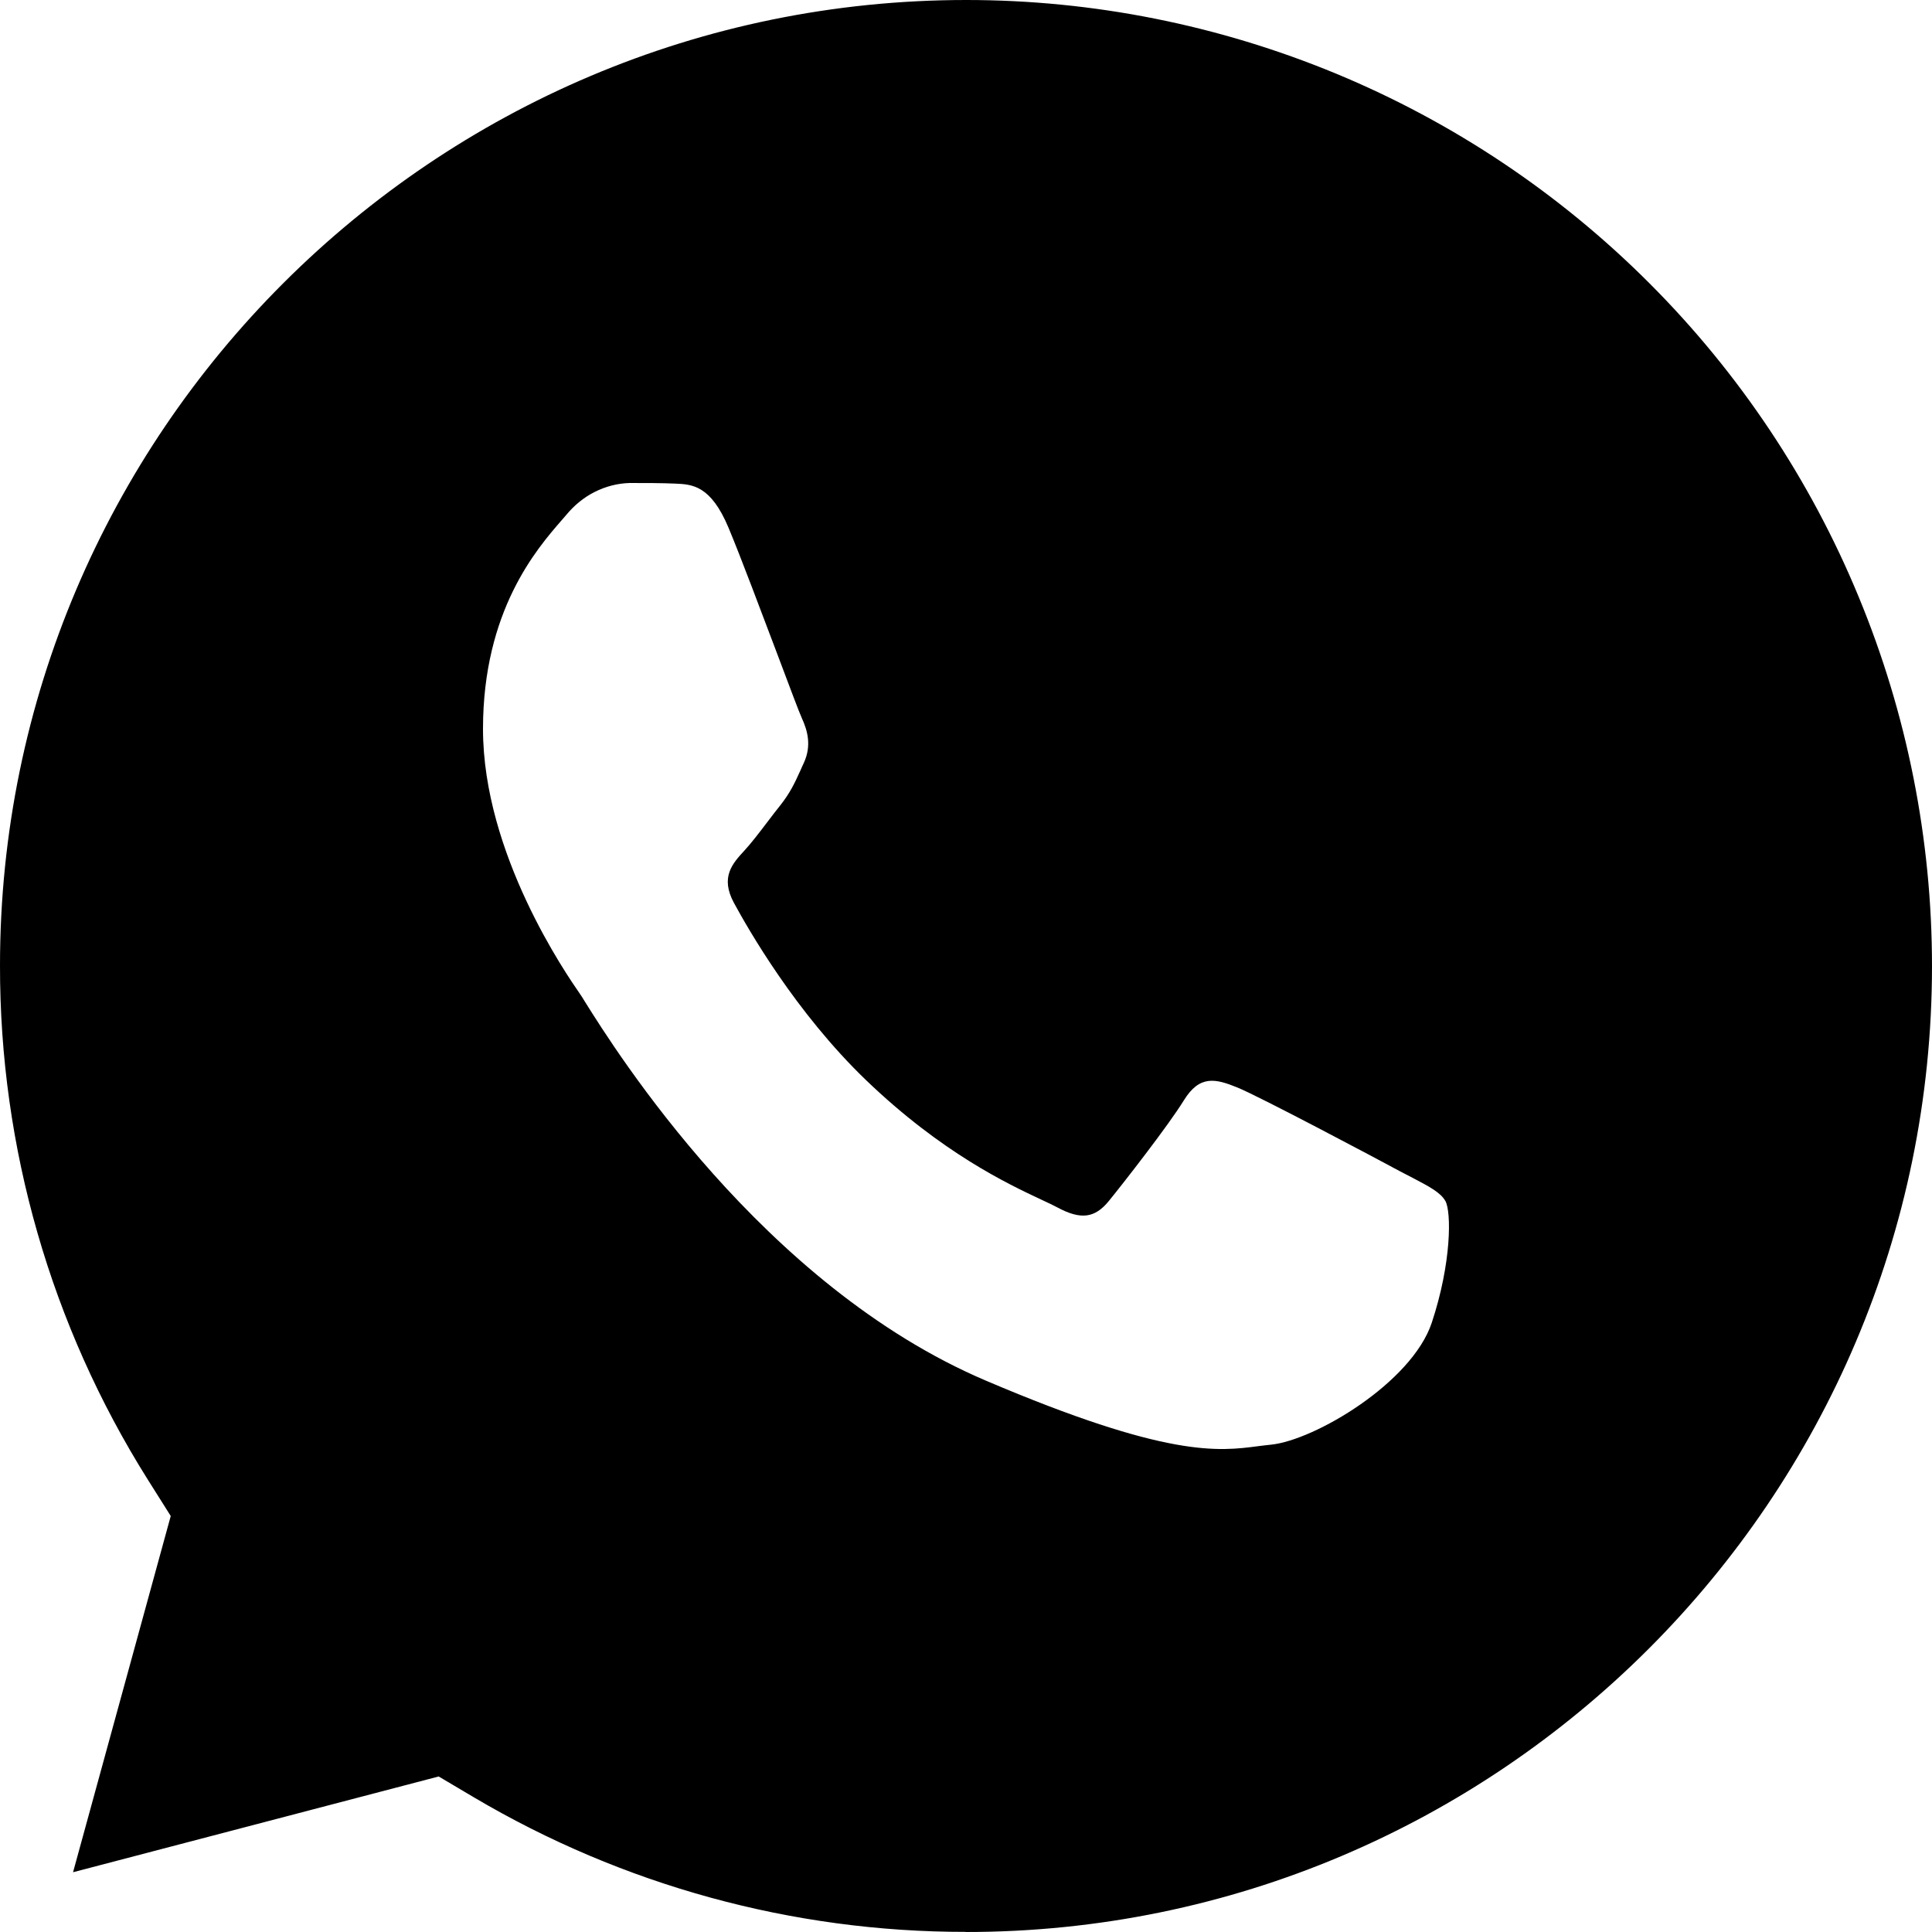 <svg xmlns="http://www.w3.org/2000/svg" viewBox="0 0 16 16">
    <path fill-rule="evenodd" clip-rule="evenodd" d="M16 8.003C15.998 12.413 12.41 16 8 16L7.997 15.999C6.564 16 5.158 15.614 3.925 14.885L3.633 14.712L0.605 15.505L1.414 12.555L1.223 12.252C0.422 10.977 -0.002 9.502 7.55123e-06 7.996C7.55123e-06 3.587 3.59 0 8.003 0C9.054 0 10.094 0.208 11.065 0.61C12.035 1.012 12.917 1.602 13.659 2.345C14.402 3.088 14.991 3.97 15.392 4.941C15.794 5.912 16 6.952 16 8.003ZM5.591 4.005C5.732 4.011 5.886 4.018 6.034 4.372C6.135 4.614 6.304 5.065 6.44 5.424C6.539 5.687 6.619 5.901 6.64 5.946C6.689 6.053 6.722 6.176 6.657 6.318C6.647 6.34 6.637 6.36 6.629 6.38C6.58 6.488 6.543 6.567 6.46 6.672C6.426 6.714 6.392 6.759 6.357 6.805C6.29 6.893 6.223 6.981 6.165 7.044C6.066 7.151 5.963 7.264 6.078 7.477C6.193 7.689 6.588 8.384 7.173 8.946C7.802 9.55 8.349 9.806 8.626 9.936C8.68 9.961 8.724 9.982 8.756 9.999C8.953 10.105 9.068 10.087 9.183 9.946C9.298 9.805 9.673 9.325 9.804 9.113C9.935 8.9 10.067 8.933 10.247 9.006C10.427 9.079 11.395 9.592 11.592 9.699C11.63 9.719 11.666 9.738 11.7 9.755C11.837 9.827 11.929 9.875 11.97 9.946C12.02 10.035 12.022 10.458 11.857 10.955C11.691 11.452 10.887 11.927 10.527 11.964C10.493 11.967 10.459 11.972 10.424 11.976C10.091 12.02 9.67 12.075 8.165 11.434C6.315 10.647 5.095 8.696 4.845 8.297C4.825 8.264 4.811 8.242 4.803 8.231L4.801 8.228C4.693 8.072 4 7.073 4 6.037C4 5.058 4.445 4.546 4.65 4.31C4.664 4.294 4.677 4.279 4.689 4.265C4.755 4.185 4.835 4.119 4.925 4.074C5.016 4.028 5.114 4.003 5.213 4C5.345 4 5.478 4 5.591 4.005Z"/>
</svg>
